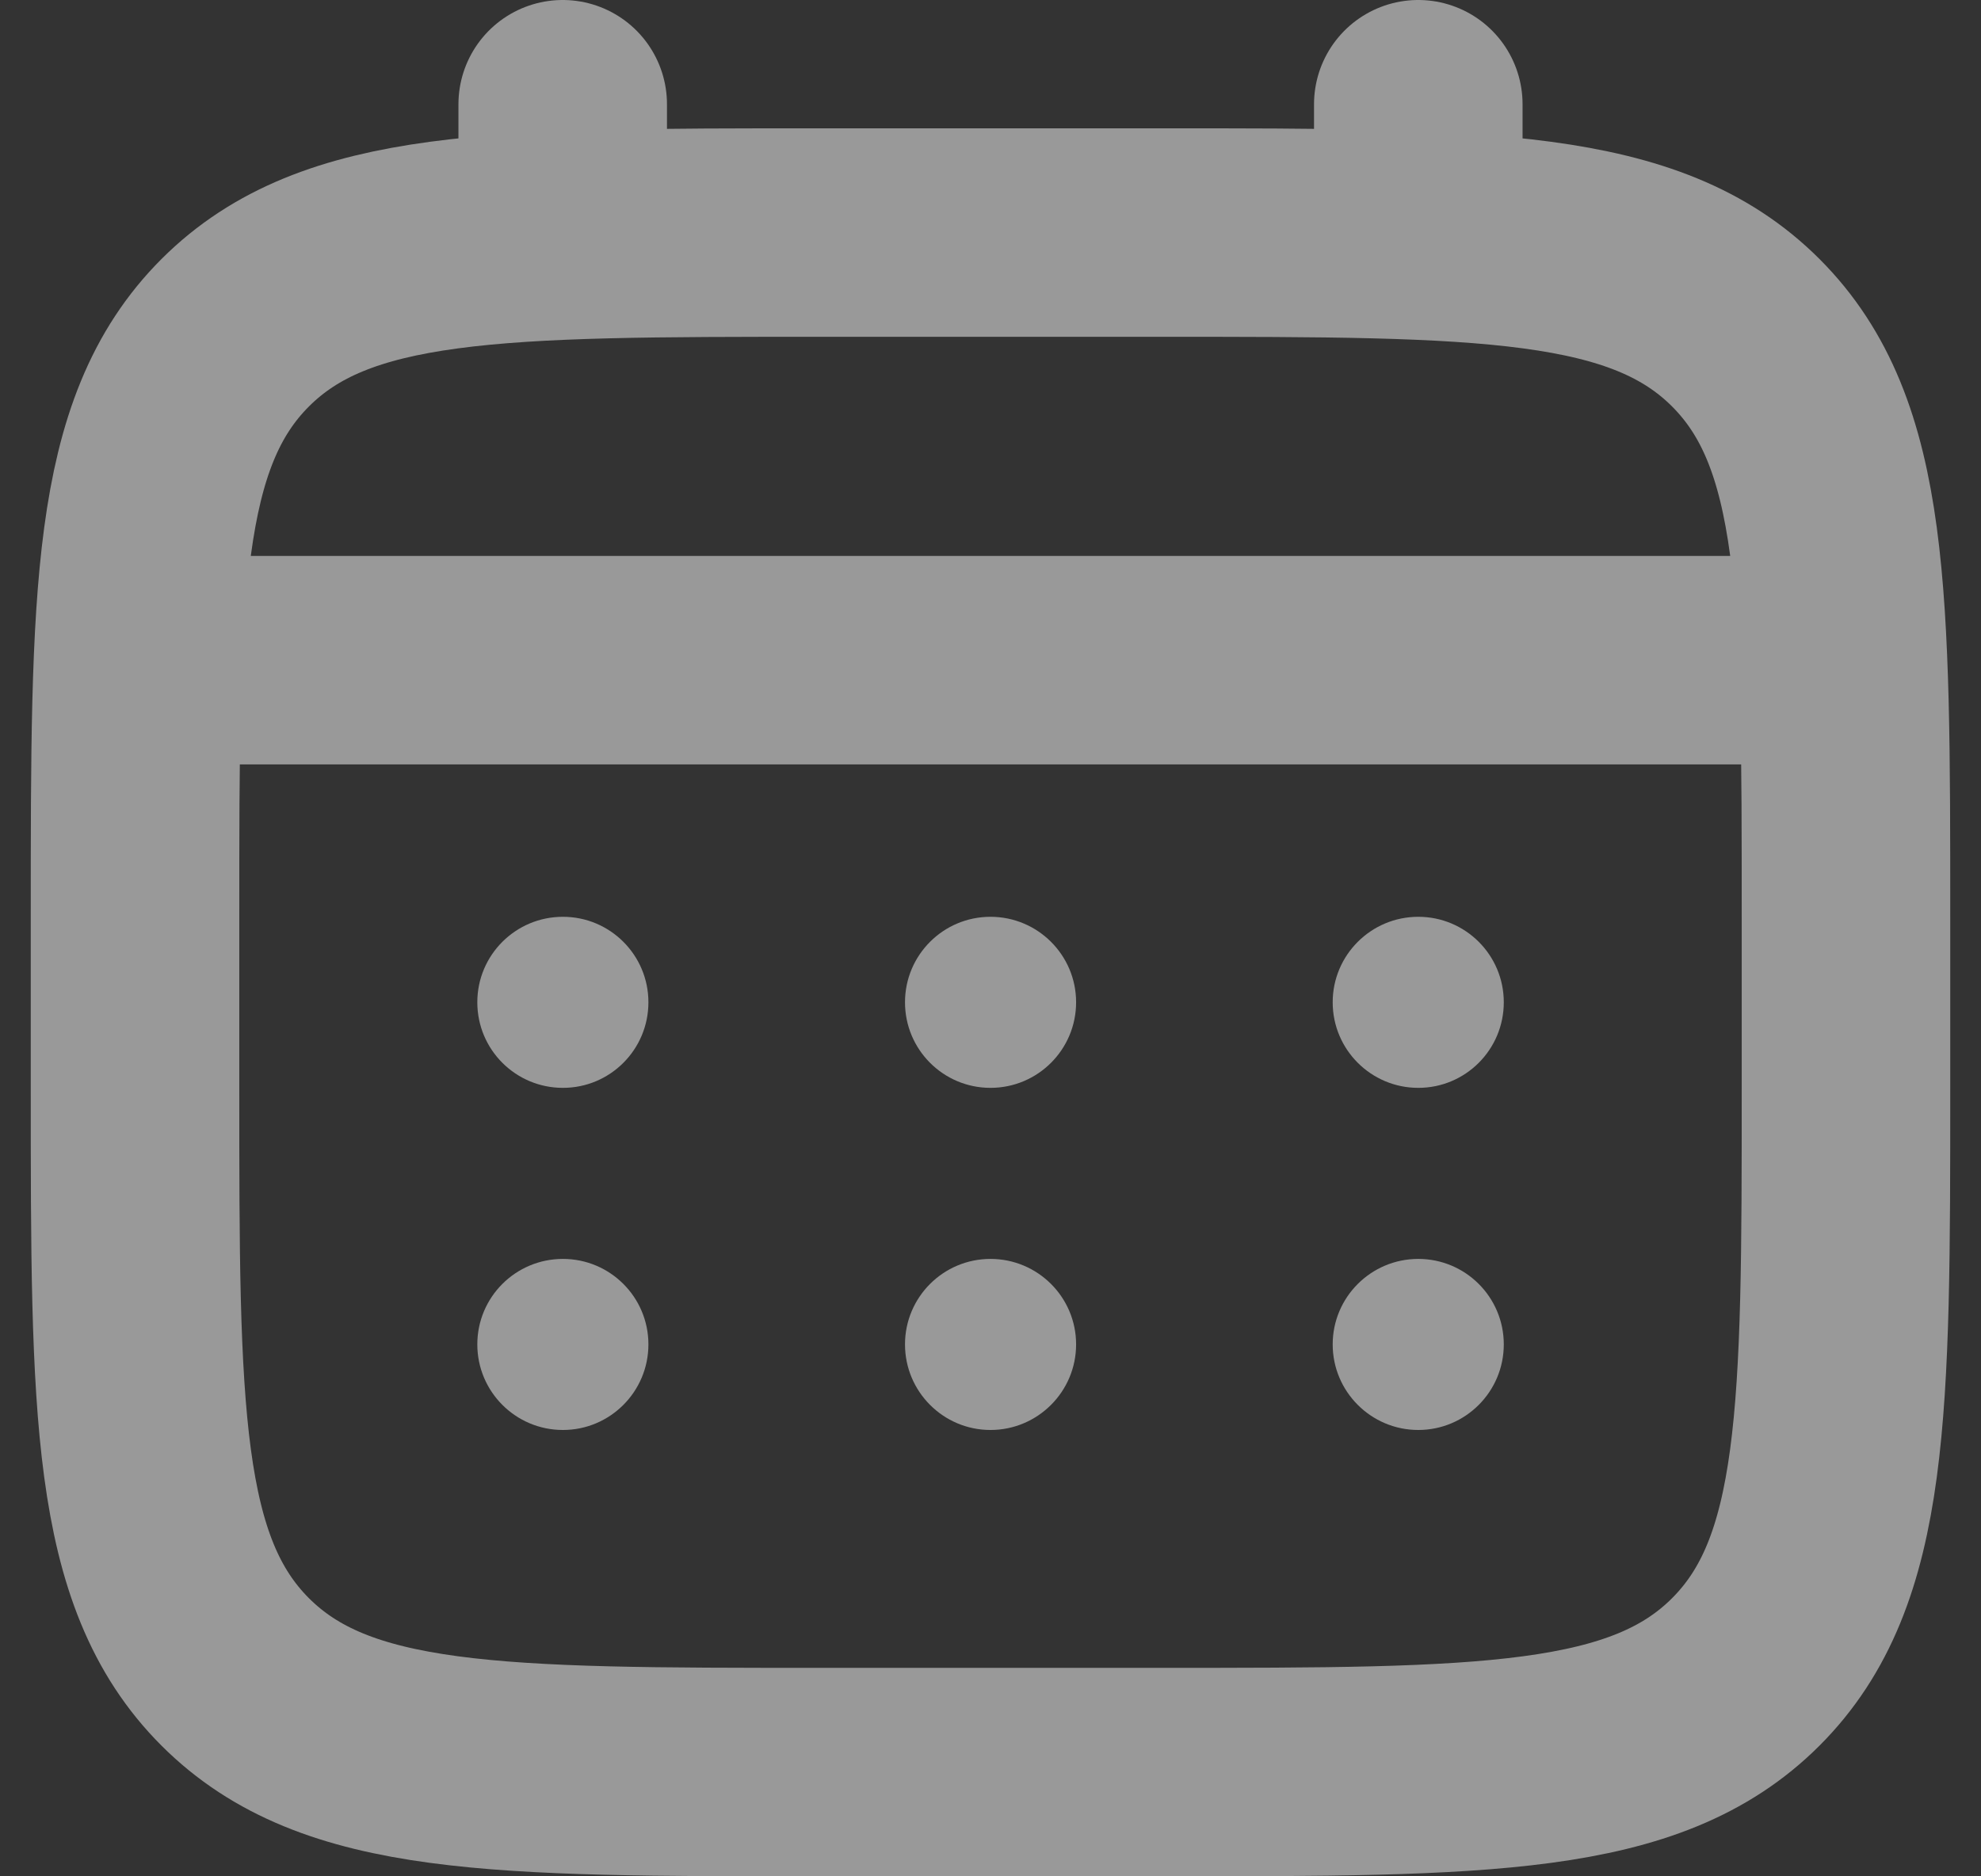 <svg width="19" height="18" viewBox="0 0 19 18" fill="none" xmlns="http://www.w3.org/2000/svg">
<rect x="0" y="0" width="19" height="18" fill="#333333" stroke="none"/>
<g opacity="0.5">
<path d="M5.397 2.231V1M13.603 2.231V1M1.705 6.333H17.295M1.295 8.795C1.295 5.701 1.295 4.153 2.256 3.192C3.218 2.231 4.765 2.231 7.859 2.231H11.141C14.235 2.231 15.783 2.231 16.744 3.192C17.705 4.153 17.705 5.701 17.705 8.795V10.436C17.705 13.53 17.705 15.078 16.744 16.039C15.783 17 14.235 17 11.141 17H7.859C4.765 17 3.218 17 2.256 16.039C1.295 15.078 1.295 13.53 1.295 10.436V8.795Z" stroke="white" stroke-width="2" stroke-linecap="round"/>
<path d="M14.423 12.897C14.423 13.35 14.056 13.718 13.603 13.718C13.15 13.718 12.782 13.35 12.782 12.897C12.782 12.444 13.15 12.077 13.603 12.077C14.056 12.077 14.423 12.444 14.423 12.897Z" fill="white"/>
<path d="M14.423 9.615C14.423 10.069 14.056 10.436 13.603 10.436C13.15 10.436 12.782 10.069 12.782 9.615C12.782 9.162 13.15 8.795 13.603 8.795C14.056 8.795 14.423 9.162 14.423 9.615Z" fill="white"/>
<path d="M10.321 12.897C10.321 13.35 9.953 13.718 9.5 13.718C9.047 13.718 8.68 13.35 8.68 12.897C8.68 12.444 9.047 12.077 9.5 12.077C9.953 12.077 10.321 12.444 10.321 12.897Z" fill="white"/>
<path d="M10.321 9.615C10.321 10.069 9.953 10.436 9.5 10.436C9.047 10.436 8.68 10.069 8.68 9.615C8.68 9.162 9.047 8.795 9.5 8.795C9.953 8.795 10.321 9.162 10.321 9.615Z" fill="white"/>
<path d="M6.219 12.897C6.219 13.35 5.852 13.718 5.399 13.718C4.945 13.718 4.578 13.35 4.578 12.897C4.578 12.444 4.945 12.077 5.399 12.077C5.852 12.077 6.219 12.444 6.219 12.897Z" fill="white"/>
<path d="M6.219 9.615C6.219 10.069 5.852 10.436 5.399 10.436C4.945 10.436 4.578 10.069 4.578 9.615C4.578 9.162 4.945 8.795 5.399 8.795C5.852 8.795 6.219 9.162 6.219 9.615Z" fill="white"/>
</g>
</svg>
